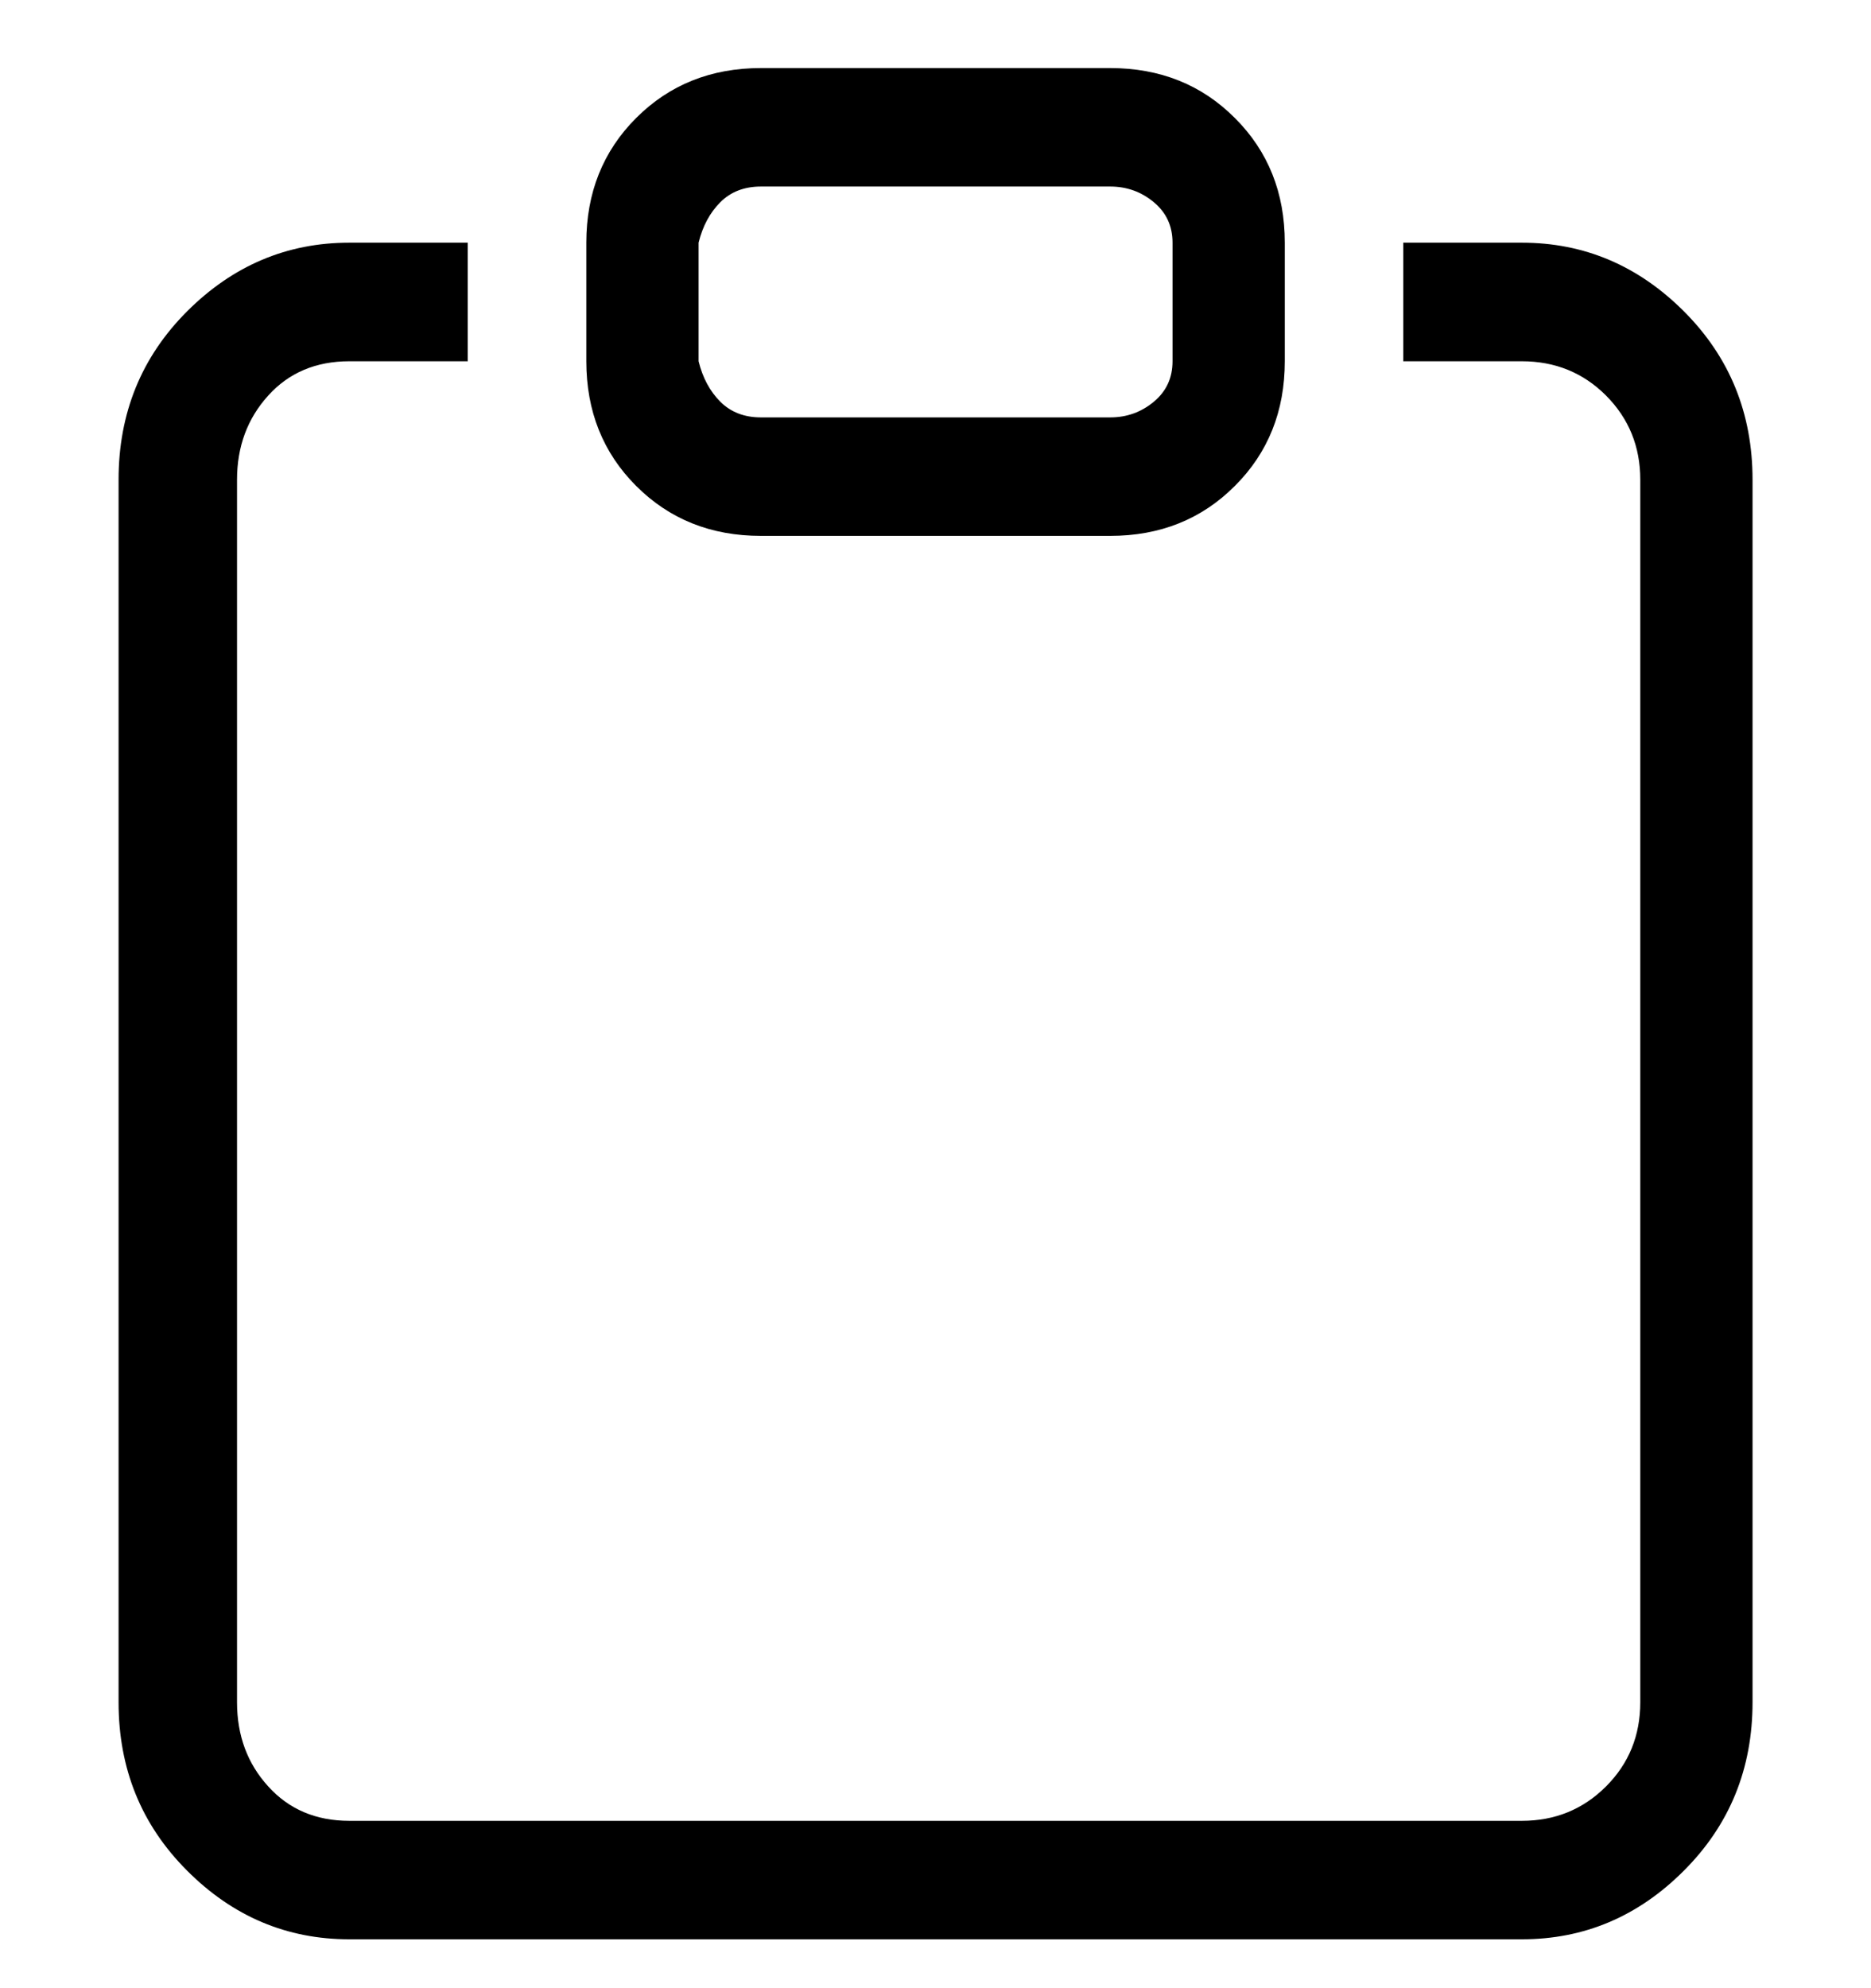 <svg width="16" height="17" viewBox="0 0 16 17" fill="none" xmlns="http://www.w3.org/2000/svg">
<g clip-path="url(#clip0_618_6165)">
<path d="M4 2.075H2.987C2.454 2.075 1.991 2.271 1.6 2.662C1.209 3.053 1.014 3.533 1.014 4.102V14.555C1.014 15.124 1.209 15.604 1.6 15.995C1.991 16.387 2.454 16.582 2.987 16.582H13.014C13.547 16.582 14.009 16.387 14.4 15.995C14.791 15.604 14.987 15.124 14.987 14.555V4.102C14.987 3.533 14.791 3.053 14.4 2.662C14.009 2.271 13.547 2.075 13.014 2.075H12V3.089H13.014C13.298 3.089 13.538 3.186 13.734 3.382C13.929 3.578 14.027 3.818 14.027 4.102V14.555C14.027 14.84 13.929 15.08 13.734 15.275C13.538 15.471 13.298 15.569 13.014 15.569H2.987C2.703 15.569 2.471 15.471 2.294 15.275C2.116 15.08 2.027 14.84 2.027 14.555V4.102C2.027 3.818 2.116 3.578 2.294 3.382C2.471 3.186 2.703 3.089 2.987 3.089H4V2.075ZM9.494 1.595C9.636 1.595 9.76 1.64 9.867 1.729C9.974 1.818 10.027 1.933 10.027 2.075V3.089C10.027 3.231 9.974 3.346 9.867 3.435C9.76 3.524 9.636 3.569 9.494 3.569H6.507C6.365 3.569 6.249 3.524 6.16 3.435C6.071 3.346 6.009 3.231 5.974 3.089V2.075C6.009 1.933 6.071 1.818 6.16 1.729C6.249 1.64 6.365 1.595 6.507 1.595H9.494ZM6.507 0.582C6.08 0.582 5.725 0.724 5.44 1.009C5.156 1.293 5.014 1.649 5.014 2.075V3.089C5.014 3.515 5.156 3.871 5.44 4.155C5.725 4.44 6.08 4.582 6.507 4.582H9.494C9.92 4.582 10.276 4.44 10.56 4.155C10.845 3.871 10.987 3.515 10.987 3.089V2.075C10.987 1.649 10.845 1.293 10.56 1.009C10.276 0.724 9.92 0.582 9.494 0.582H6.507Z" fill="black"/>
</g>
<defs>
<clipPath id="clip0_618_6165">
<rect width="16" height="16" fill="white" transform="matrix(1 0 0 -1 0 16.582)"/>
</clipPath>
</defs>
</svg>
